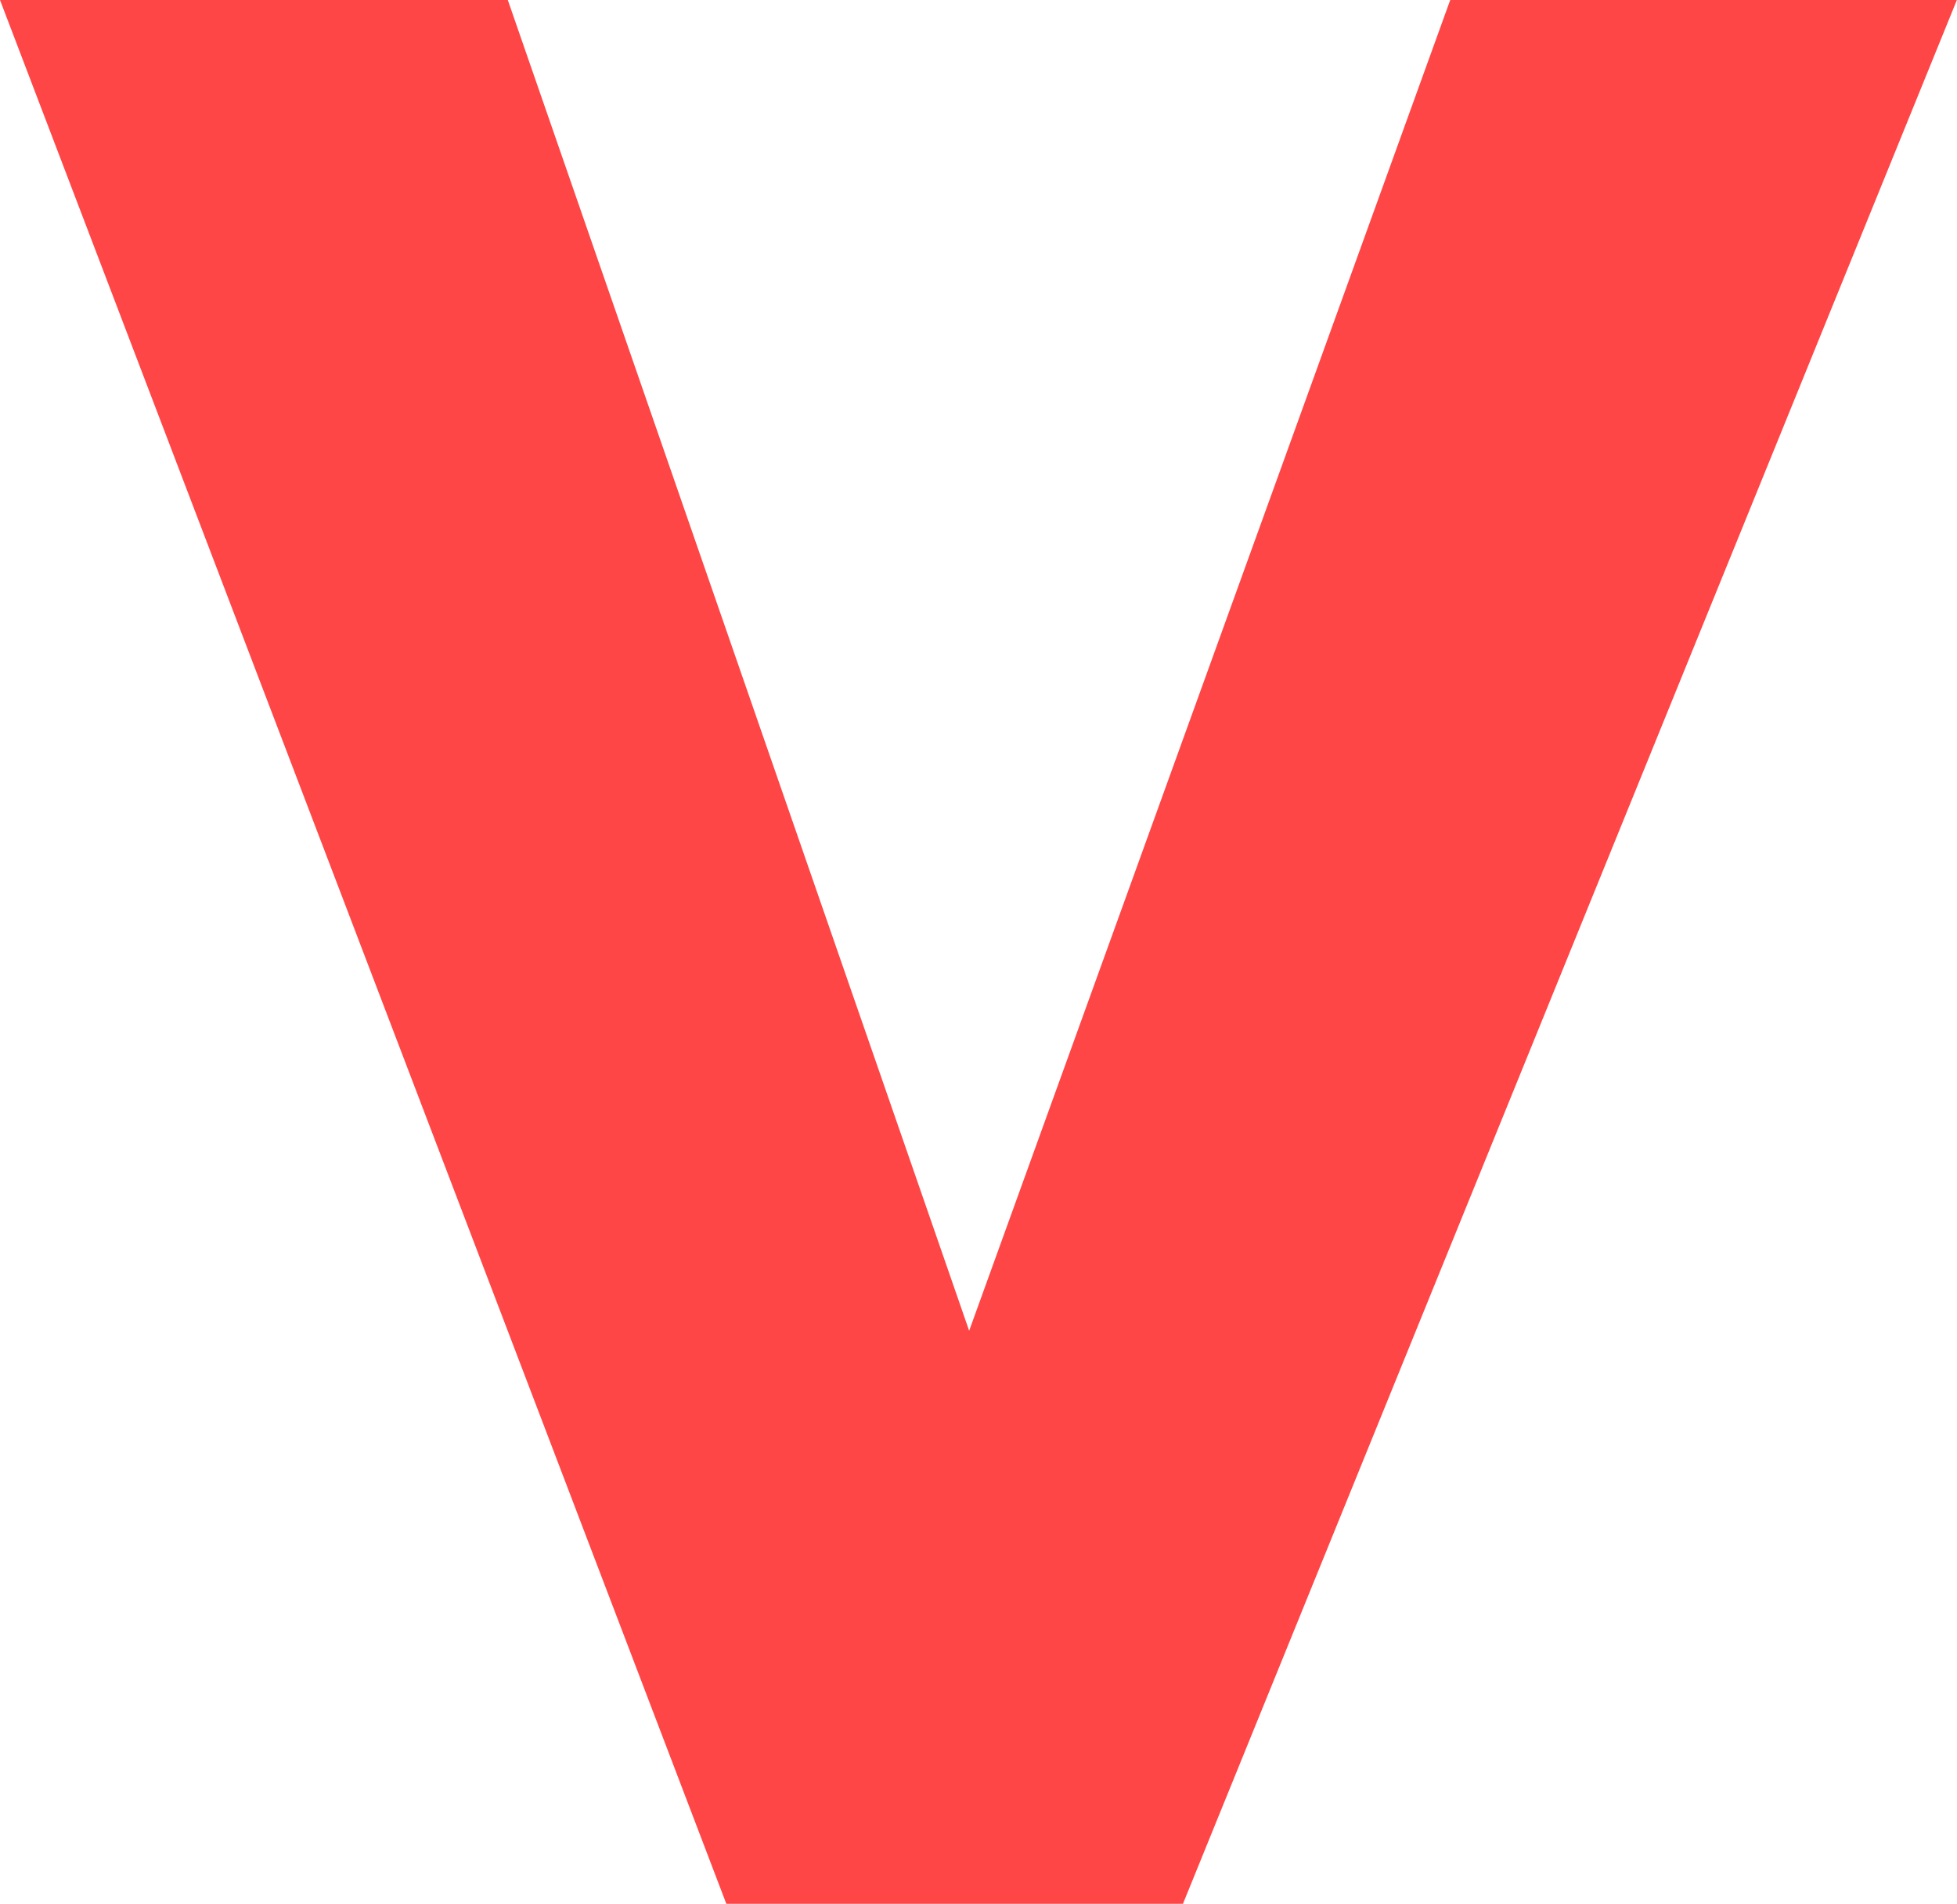 <svg version="1.1" xmlns="http://www.w3.org/2000/svg" xmlns:xlink="http://www.w3.org/1999/xlink" width="17.061" height="16.595" viewBox="0,0,17.061,16.595"><g transform="translate(-231.47,-173.369)"><g data-paper-data="{&quot;isPaintingLayer&quot;:true}" fill="#ff4646" fill-rule="nonzero" stroke="none" stroke-width="1" stroke-linecap="butt" stroke-linejoin="miter" stroke-miterlimit="10" stroke-dasharray="" stroke-dashoffset="0" style="mix-blend-mode: normal"><path d="M231.47,173.369h4.427l4.022,11.6l4.194,-11.6h4.417l-6.747,16.595h-3.981zM231.47,173.369"/></g></g></svg>
